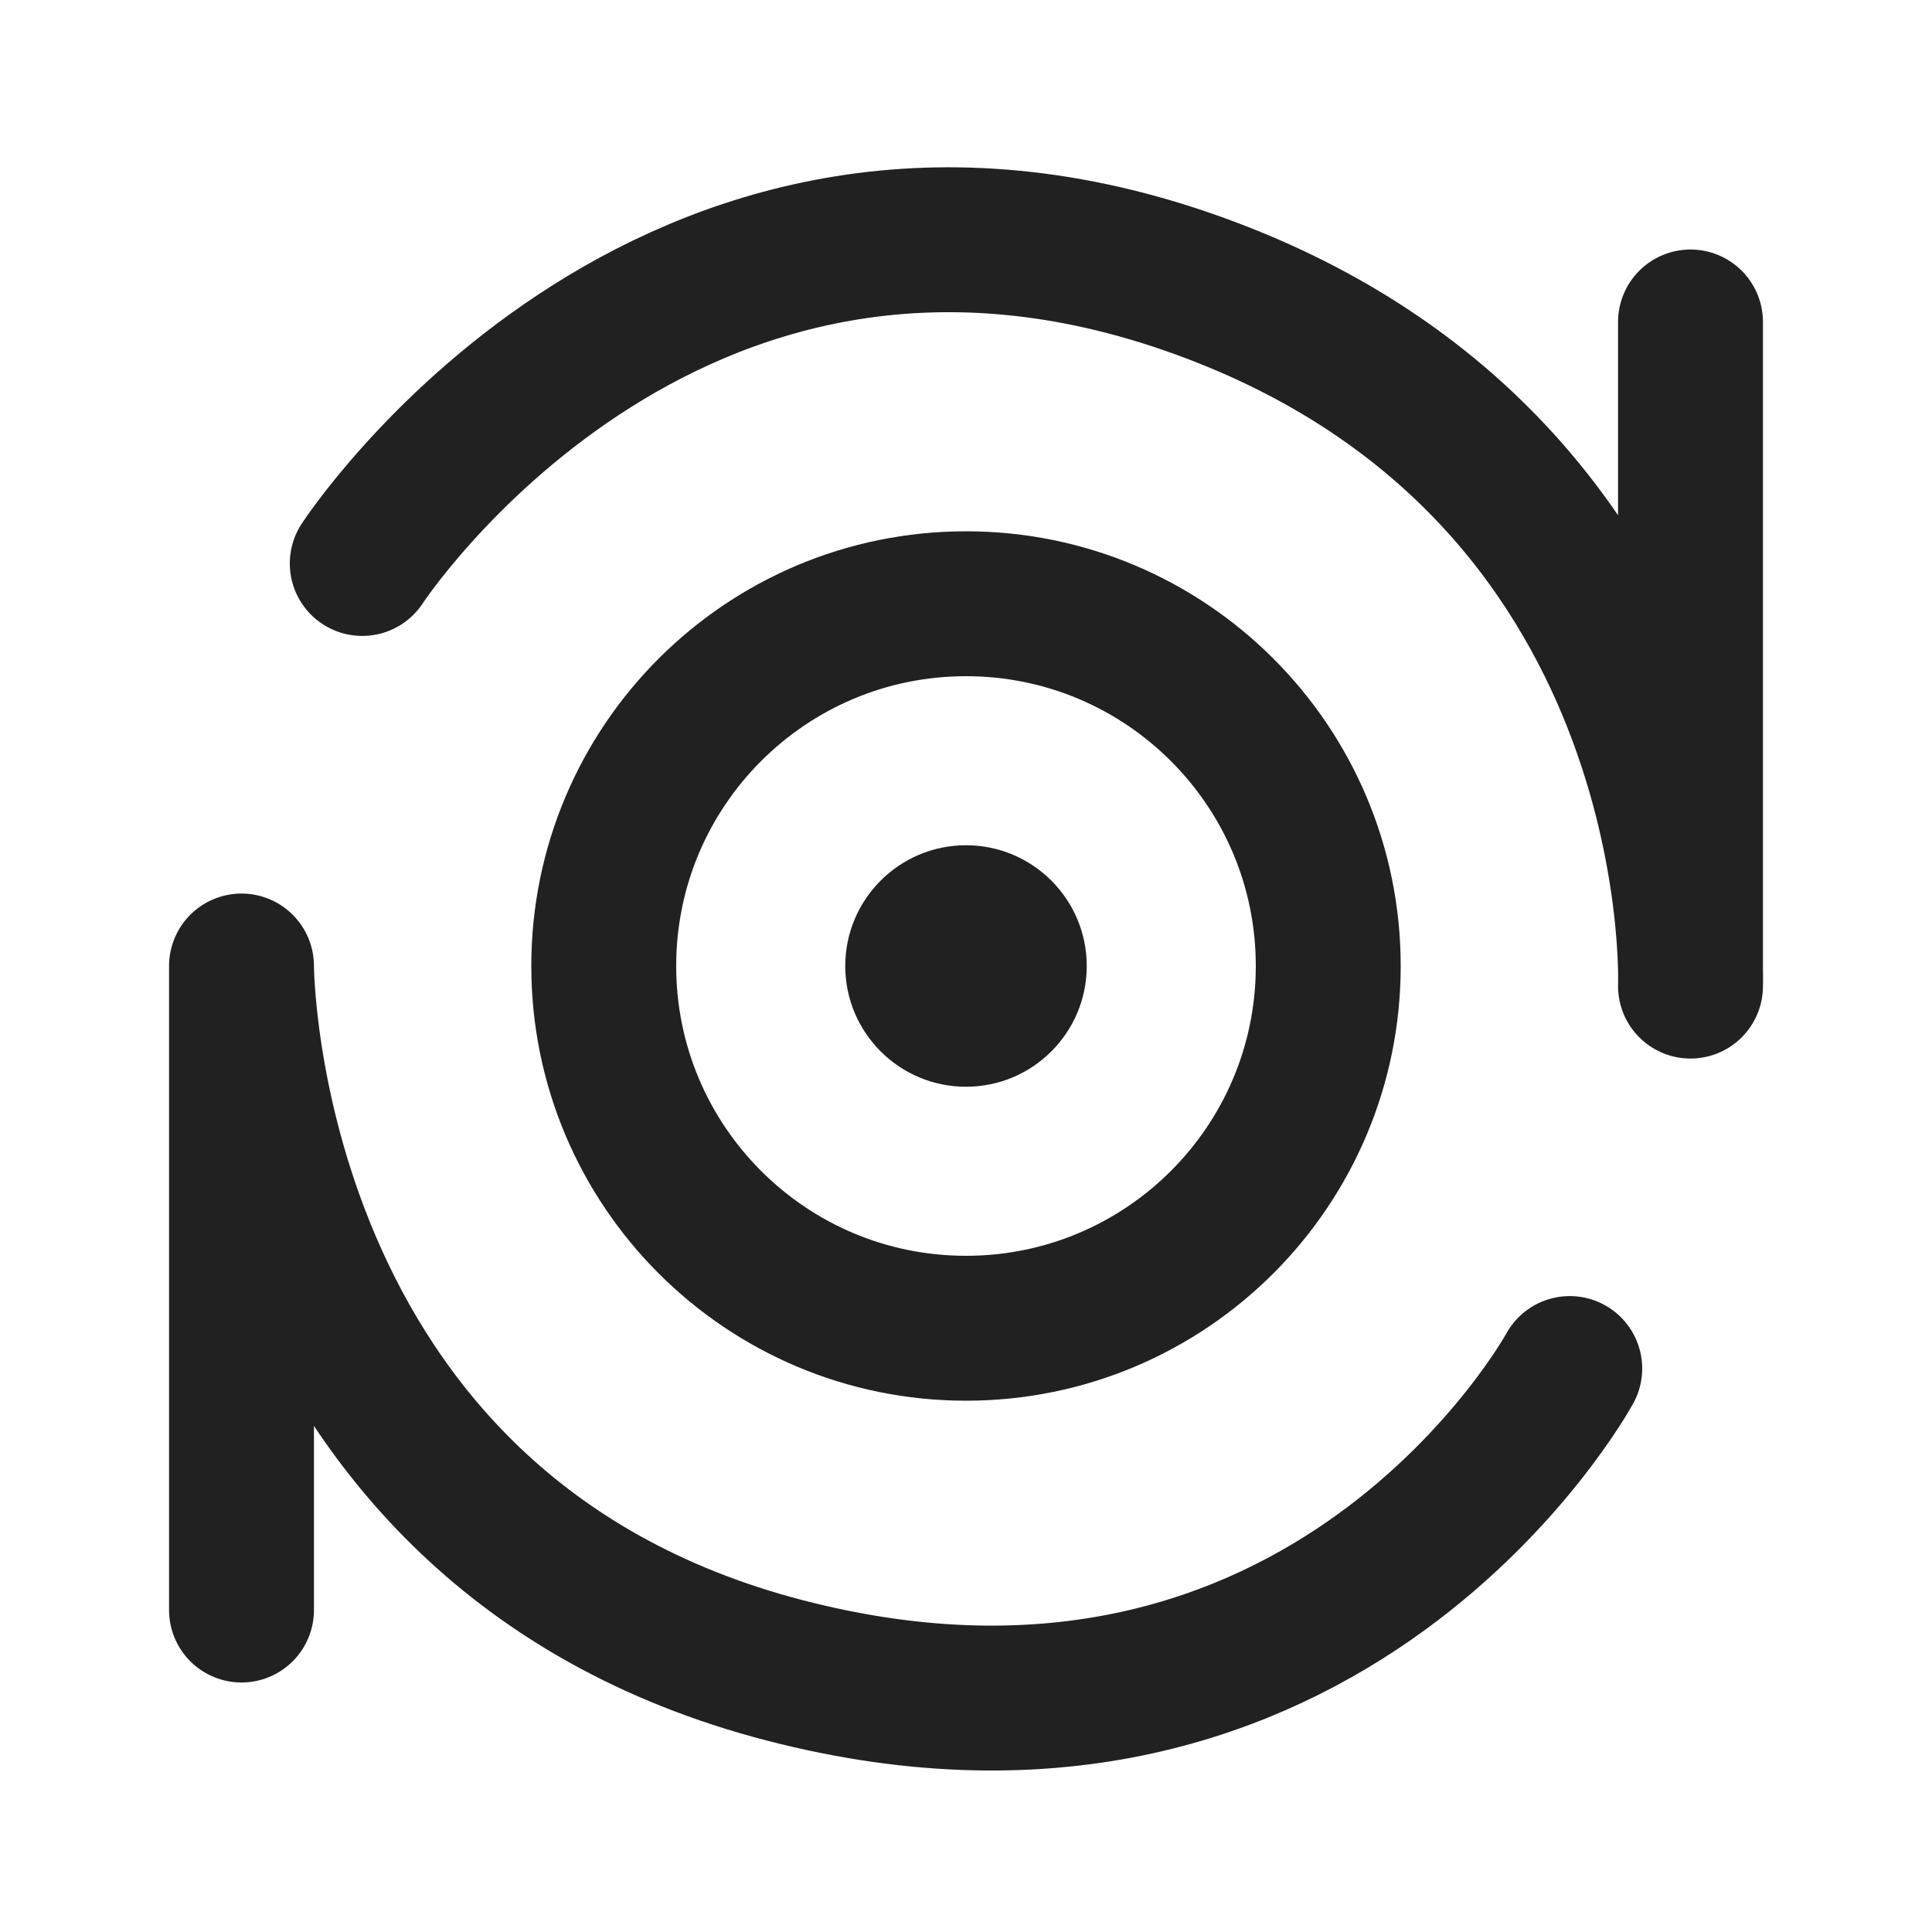 <svg width="20" height="20" viewBox="0 0 20 20" fill="none" xmlns="http://www.w3.org/2000/svg">
<path d="M10 13.75C12.071 13.75 13.75 12.071 13.75 10C13.75 7.929 12.071 6.25 10 6.25C7.929 6.25 6.25 7.929 6.25 10C6.25 12.071 7.929 13.75 10 13.75Z" stroke="#212121" stroke-width="1.5"/>
<path d="M10 11.25C9.31 11.25 8.75 10.69 8.75 10C8.75 9.31 9.31 8.75 10 8.75C10.69 8.75 11.25 9.31 11.25 10C11.25 10.69 10.69 11.25 10 11.25Z" fill="#212121"/>
<path d="M3.75 5.833C3.75 5.833 6.875 1.042 12.292 2.917C17.708 4.792 17.5 10.208 17.5 10.208M16.25 14.167C16.25 14.167 13.75 18.75 8.125 17.292C2.5 15.833 2.5 10 2.5 10V16.667M17.5 3.333V10" stroke="#212121" stroke-width="1.5" stroke-linecap="round" stroke-linejoin="round"/>
</svg>
